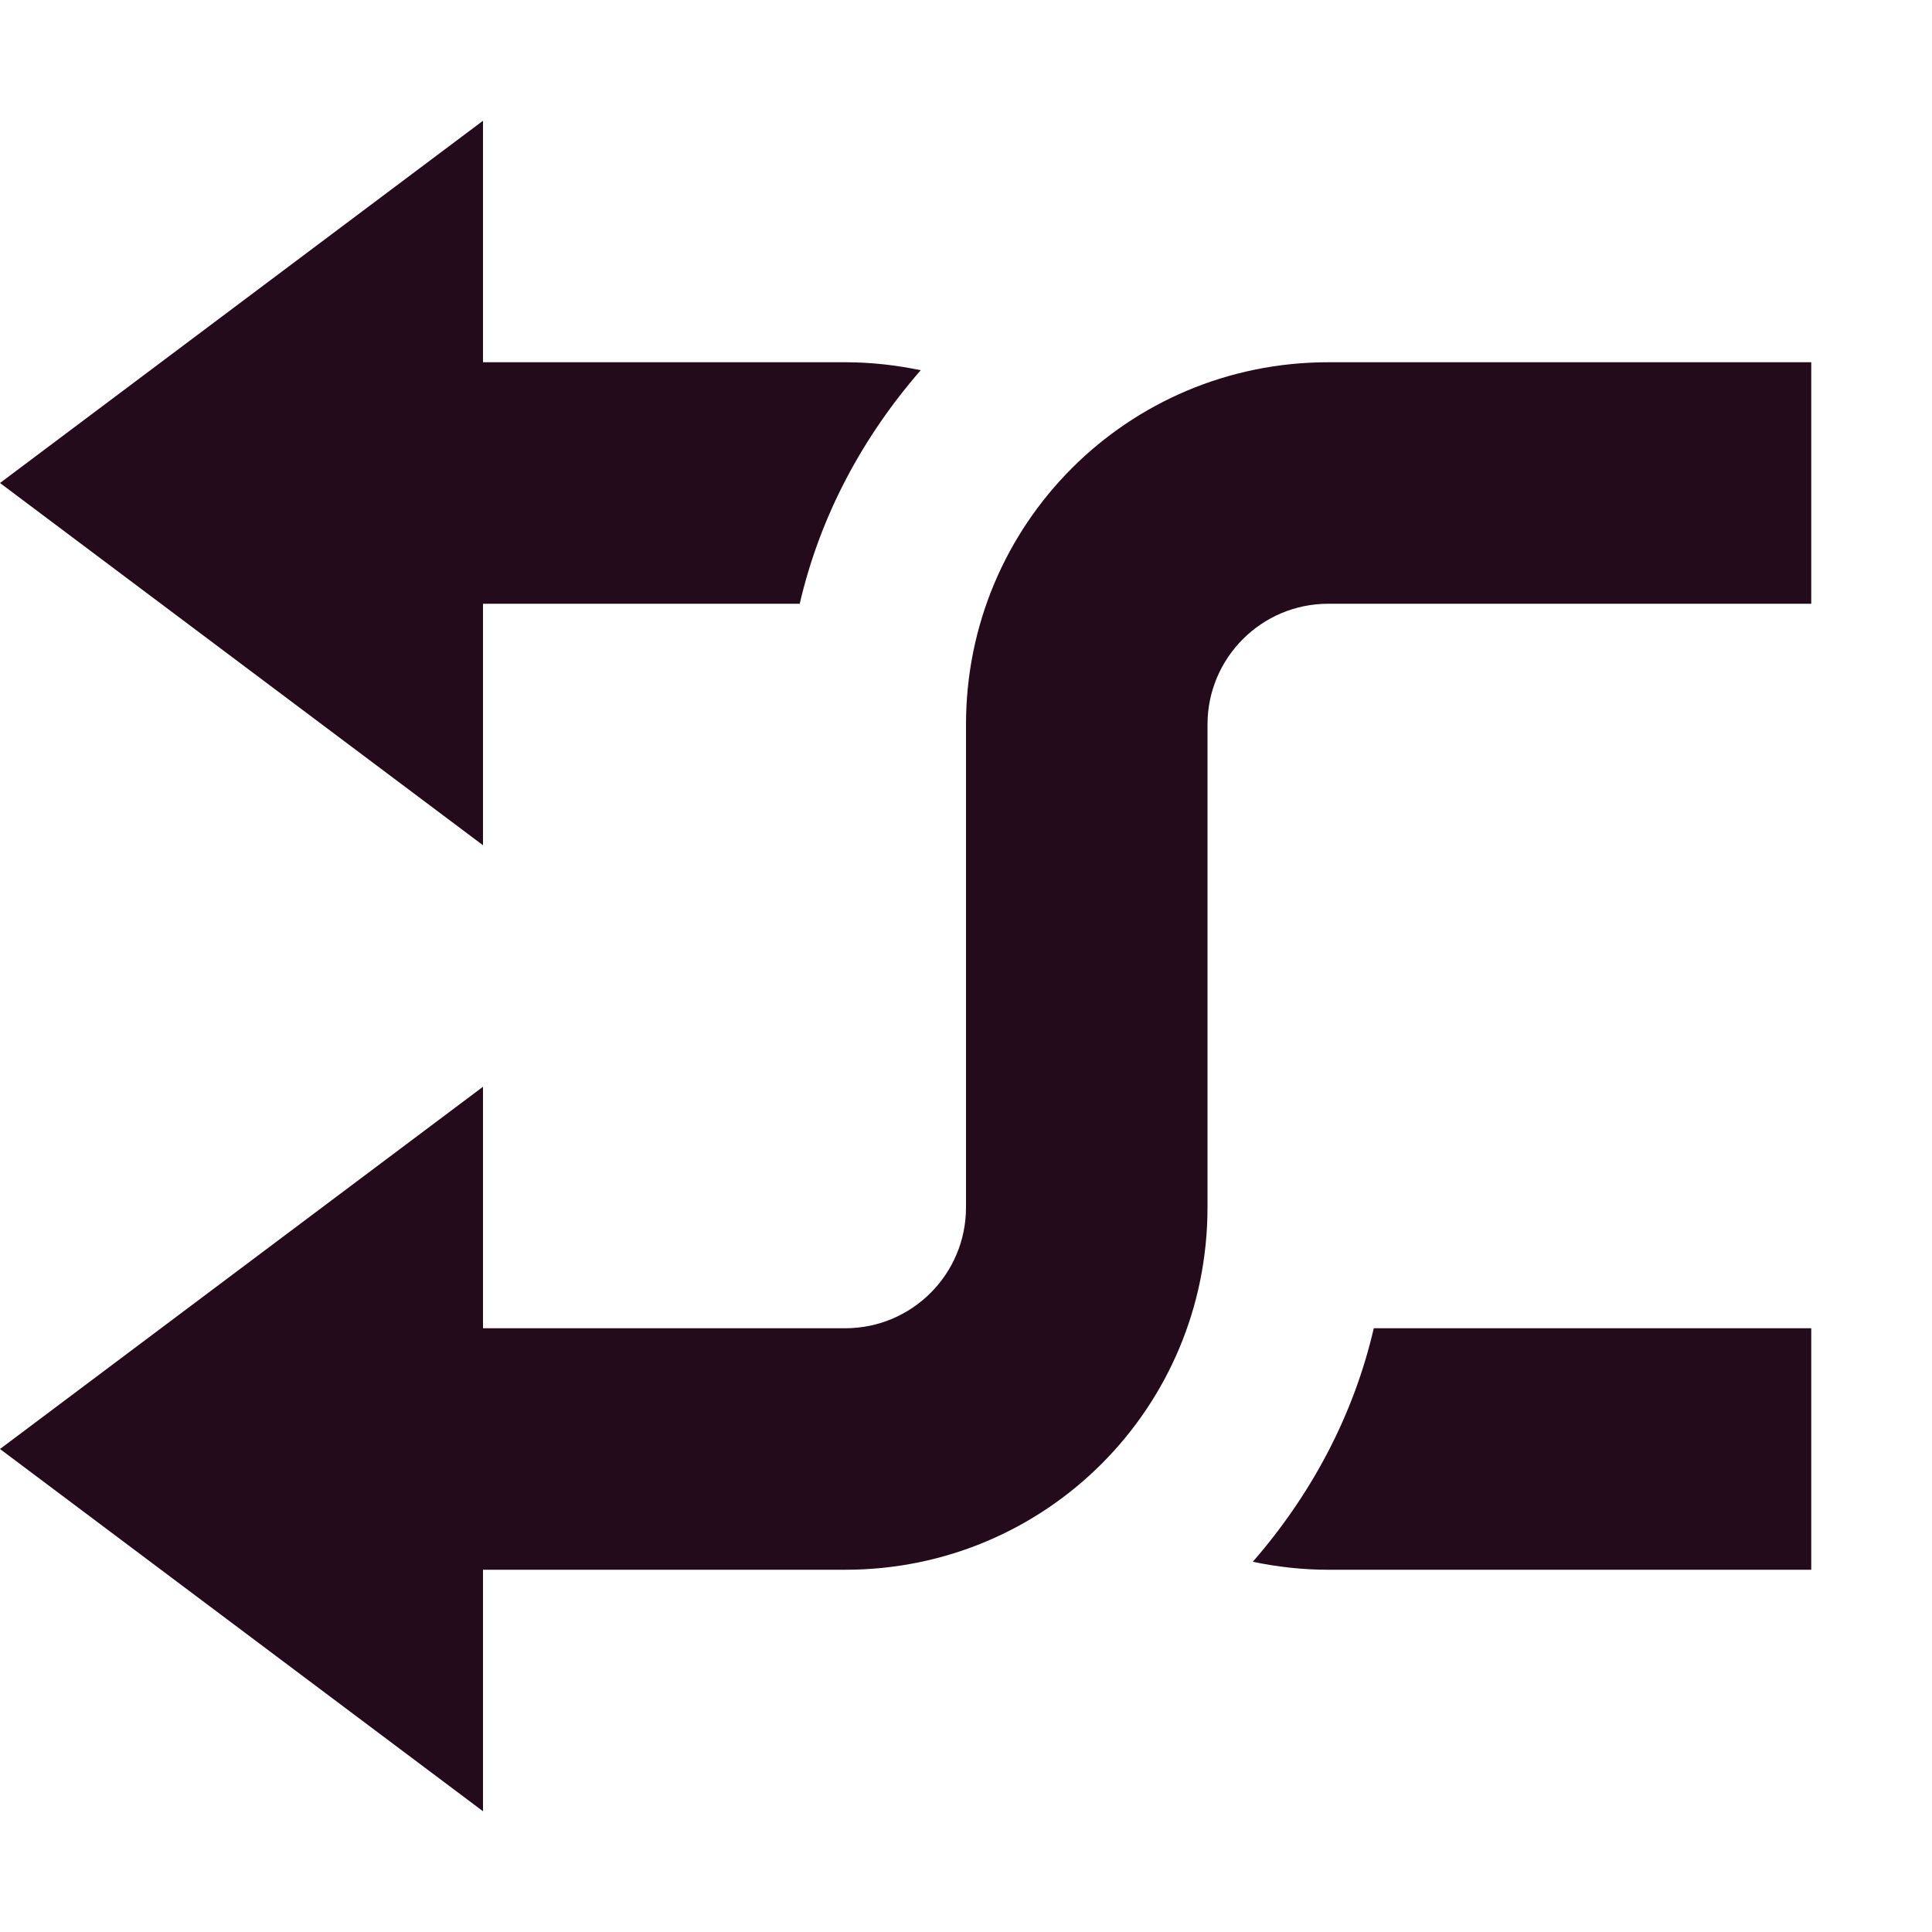 <svg xmlns="http://www.w3.org/2000/svg" width="16" height="16" version="1.1">
 <path style="fill:#240b1c" d="M 3,13 V 11 H 7 C 7.554,11 8,10.55 8,10 V 6 C 8,4.34 9.338,3 11,3 H 15 V 5 H 11 C 10.446,5 10,5.45 10,6 V 10 C 10,11.66 8.662,13 7,13 Z"/>
 <path style="fill:#240b1c" d="M 3,3 V 5 H 6.623 C 6.792,4.27 7.146,3.616 7.625,3.066 7.423,3.024 7.215,3 7,3 Z M 11.377,11 C 11.208,11.73 10.854,12.384 10.375,12.934 10.577,12.976 10.785,13 11,13 H 15 V 11 Z"/>
 <path style="fill:#240b1c" d="M 4,1 V 7 L 0,4 Z"/>
 <path style="fill:#240b1c" d="M 4,9 V 15 L 0,12 Z"/>
</svg>
